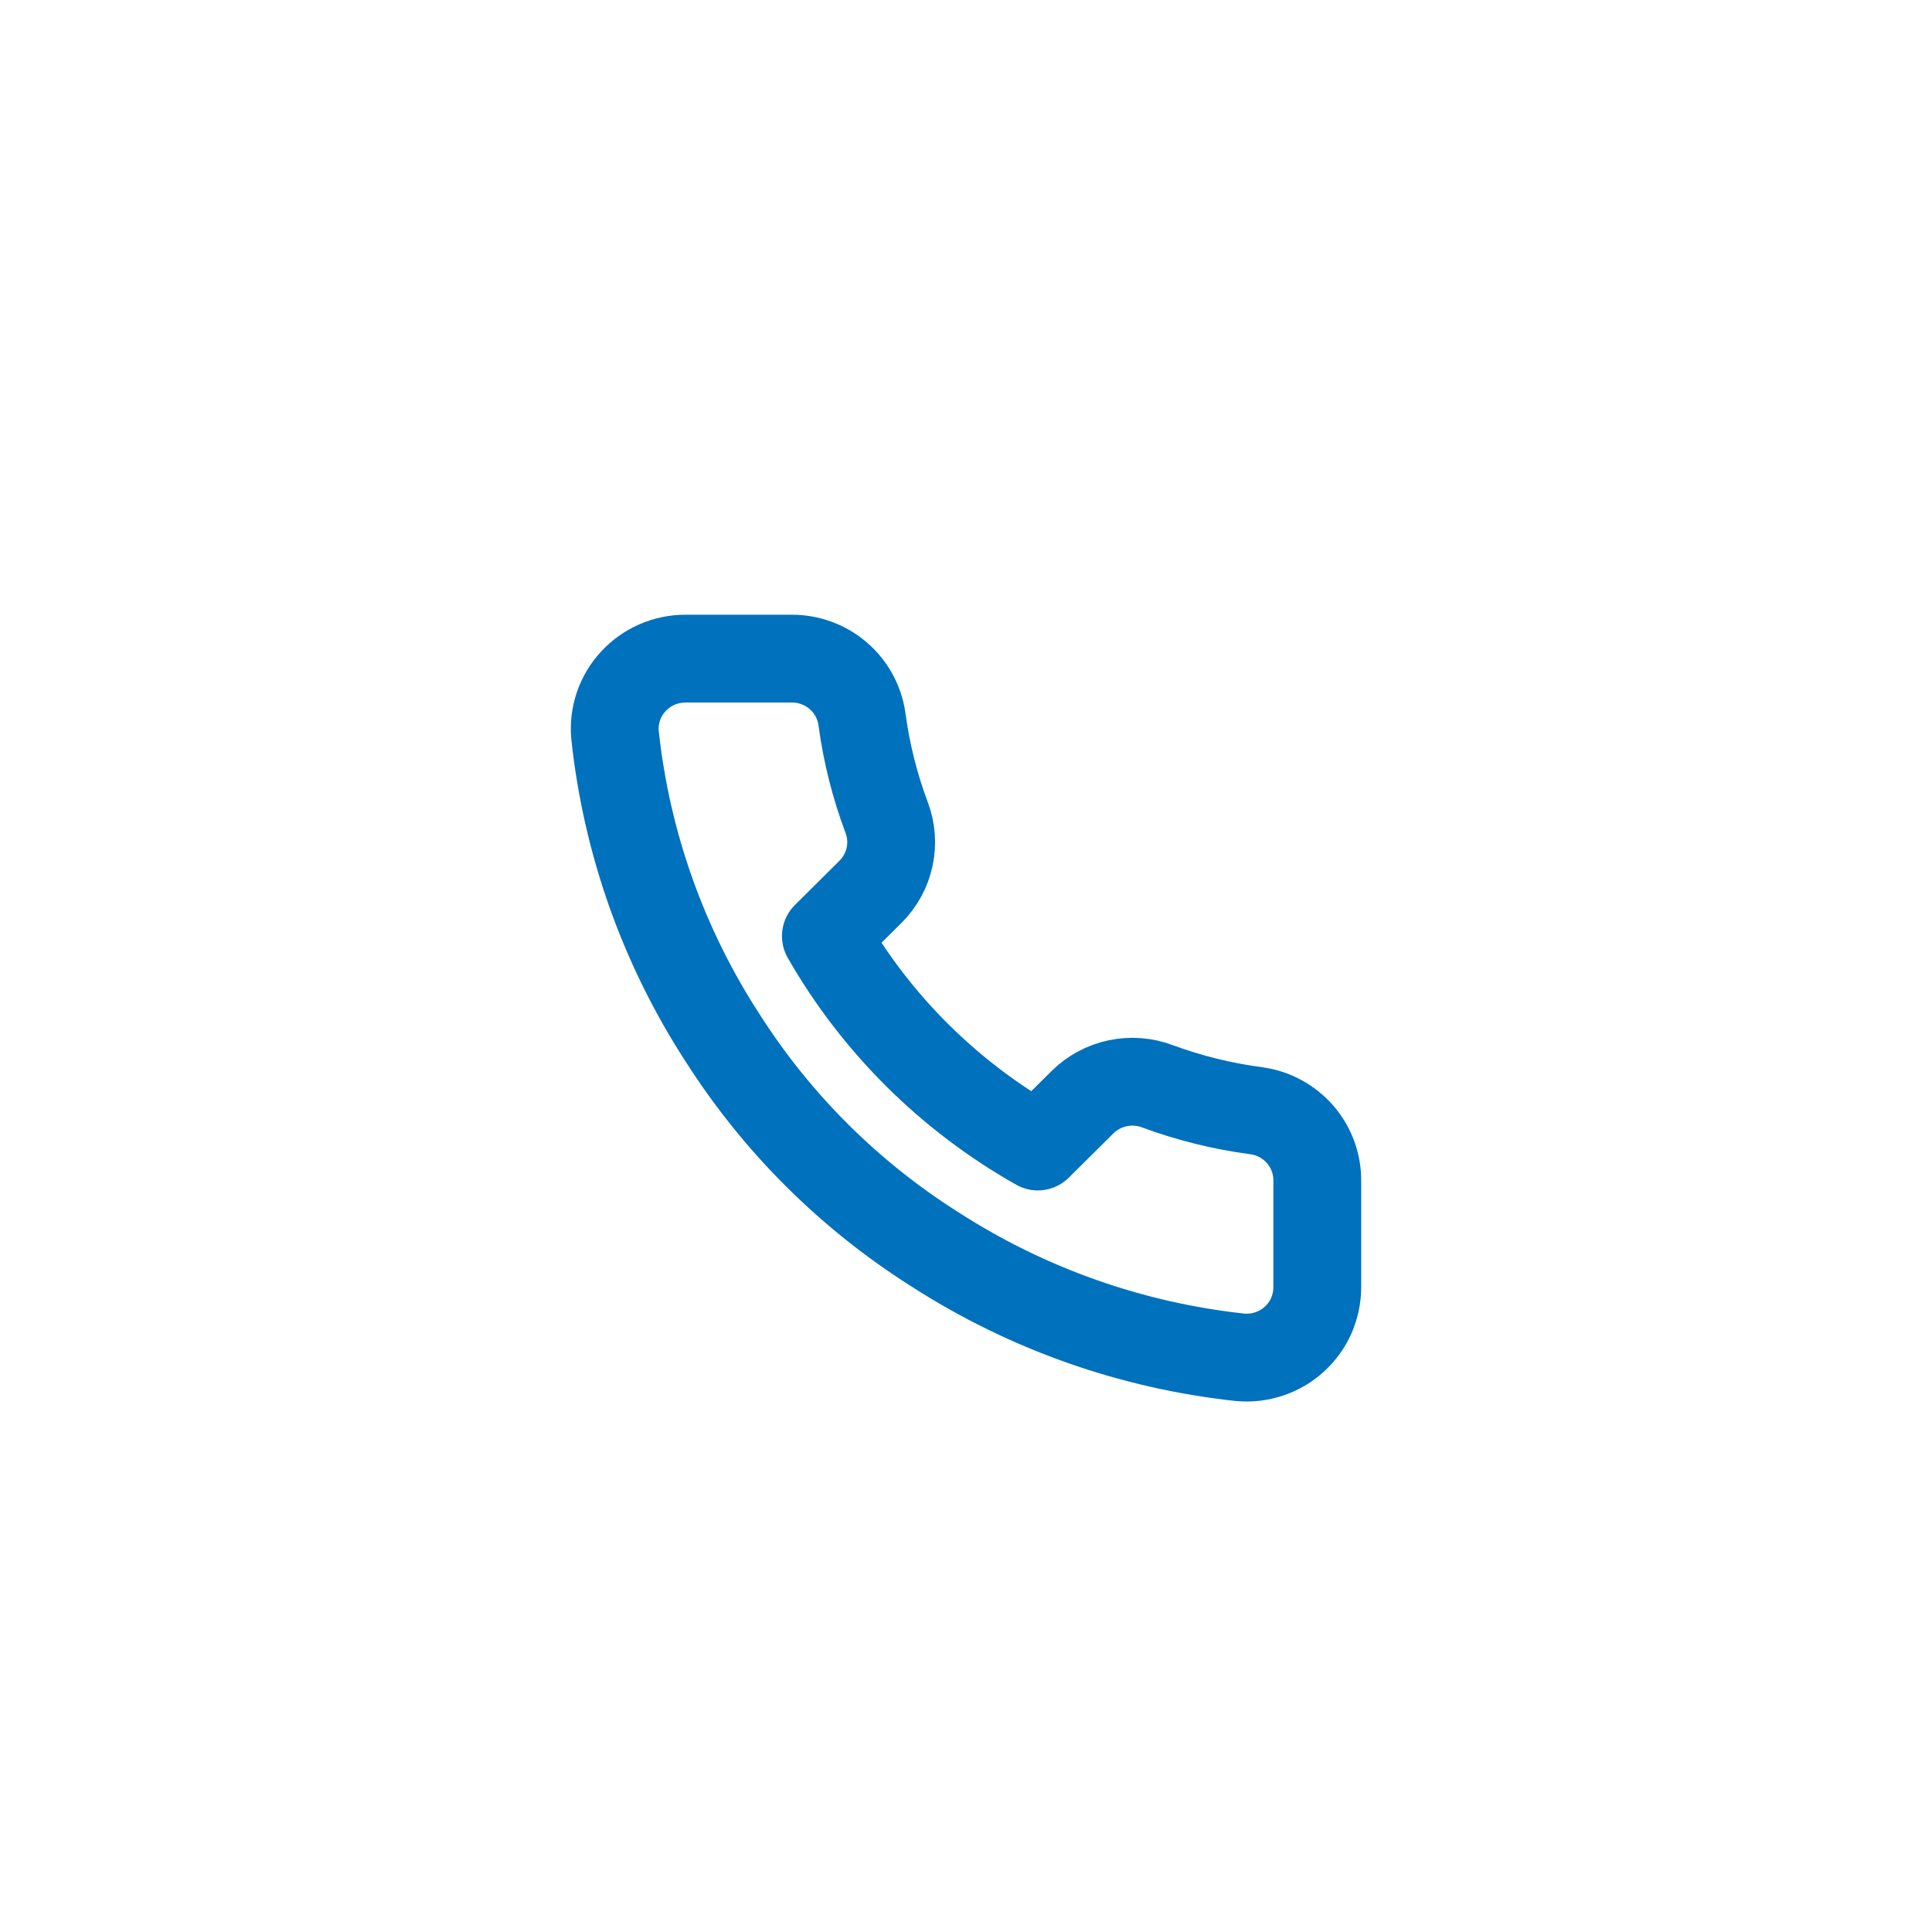 <svg width="44" height="44" viewBox="0 0 44 44" fill="none" xmlns="http://www.w3.org/2000/svg">
<g filter="url(#filter0_dd_2396_37640)">
<circle cx="22" cy="21" r="18" fill="white"/>
<path d="M30 24.918V27.315C30 27.537 29.954 27.757 29.865 27.961C29.775 28.165 29.643 28.348 29.478 28.498C29.313 28.649 29.118 28.763 28.906 28.834C28.694 28.906 28.469 28.932 28.246 28.912C25.77 28.645 23.392 27.805 21.303 26.46C19.359 25.233 17.711 23.597 16.476 21.667C15.117 19.583 14.271 17.211 14.007 14.742C13.986 14.521 14.013 14.298 14.084 14.088C14.155 13.878 14.27 13.684 14.421 13.521C14.571 13.357 14.755 13.226 14.959 13.136C15.163 13.047 15.384 13 15.607 13H18.021C18.411 12.996 18.79 13.133 19.086 13.386C19.382 13.639 19.575 13.99 19.63 14.374C19.732 15.141 19.921 15.894 20.193 16.619C20.301 16.905 20.325 17.215 20.26 17.514C20.196 17.813 20.047 18.087 19.831 18.304L18.809 19.319C19.954 21.318 21.622 22.974 23.636 24.111L24.658 23.097C24.877 22.882 25.153 22.734 25.453 22.671C25.754 22.607 26.067 22.63 26.355 22.738C27.085 23.008 27.843 23.195 28.616 23.297C29.007 23.351 29.363 23.547 29.619 23.846C29.874 24.145 30.009 24.526 30 24.918Z" stroke="#0071BC" stroke-width="2" stroke-linecap="round" stroke-linejoin="round"/>
</g>
<defs>
<filter id="filter0_dd_2396_37640" x="0" y="0" width="44" height="44" filterUnits="userSpaceOnUse" color-interpolation-filters="sRGB">
<feFlood flood-opacity="0" result="BackgroundImageFix"/>
<feColorMatrix in="SourceAlpha" type="matrix" values="0 0 0 0 0 0 0 0 0 0 0 0 0 0 0 0 0 0 127 0" result="hardAlpha"/>
<feMorphology radius="1" operator="dilate" in="SourceAlpha" result="effect1_dropShadow_2396_37640"/>
<feOffset dy="1"/>
<feGaussianBlur stdDeviation="1.5"/>
<feColorMatrix type="matrix" values="0 0 0 0 0 0 0 0 0 0 0 0 0 0 0 0 0 0 0.15 0"/>
<feBlend mode="normal" in2="BackgroundImageFix" result="effect1_dropShadow_2396_37640"/>
<feColorMatrix in="SourceAlpha" type="matrix" values="0 0 0 0 0 0 0 0 0 0 0 0 0 0 0 0 0 0 127 0" result="hardAlpha"/>
<feOffset dy="1"/>
<feGaussianBlur stdDeviation="1"/>
<feColorMatrix type="matrix" values="0 0 0 0 0 0 0 0 0 0 0 0 0 0 0 0 0 0 0.3 0"/>
<feBlend mode="normal" in2="effect1_dropShadow_2396_37640" result="effect2_dropShadow_2396_37640"/>
<feBlend mode="normal" in="SourceGraphic" in2="effect2_dropShadow_2396_37640" result="shape"/>
</filter>
</defs>
</svg>
